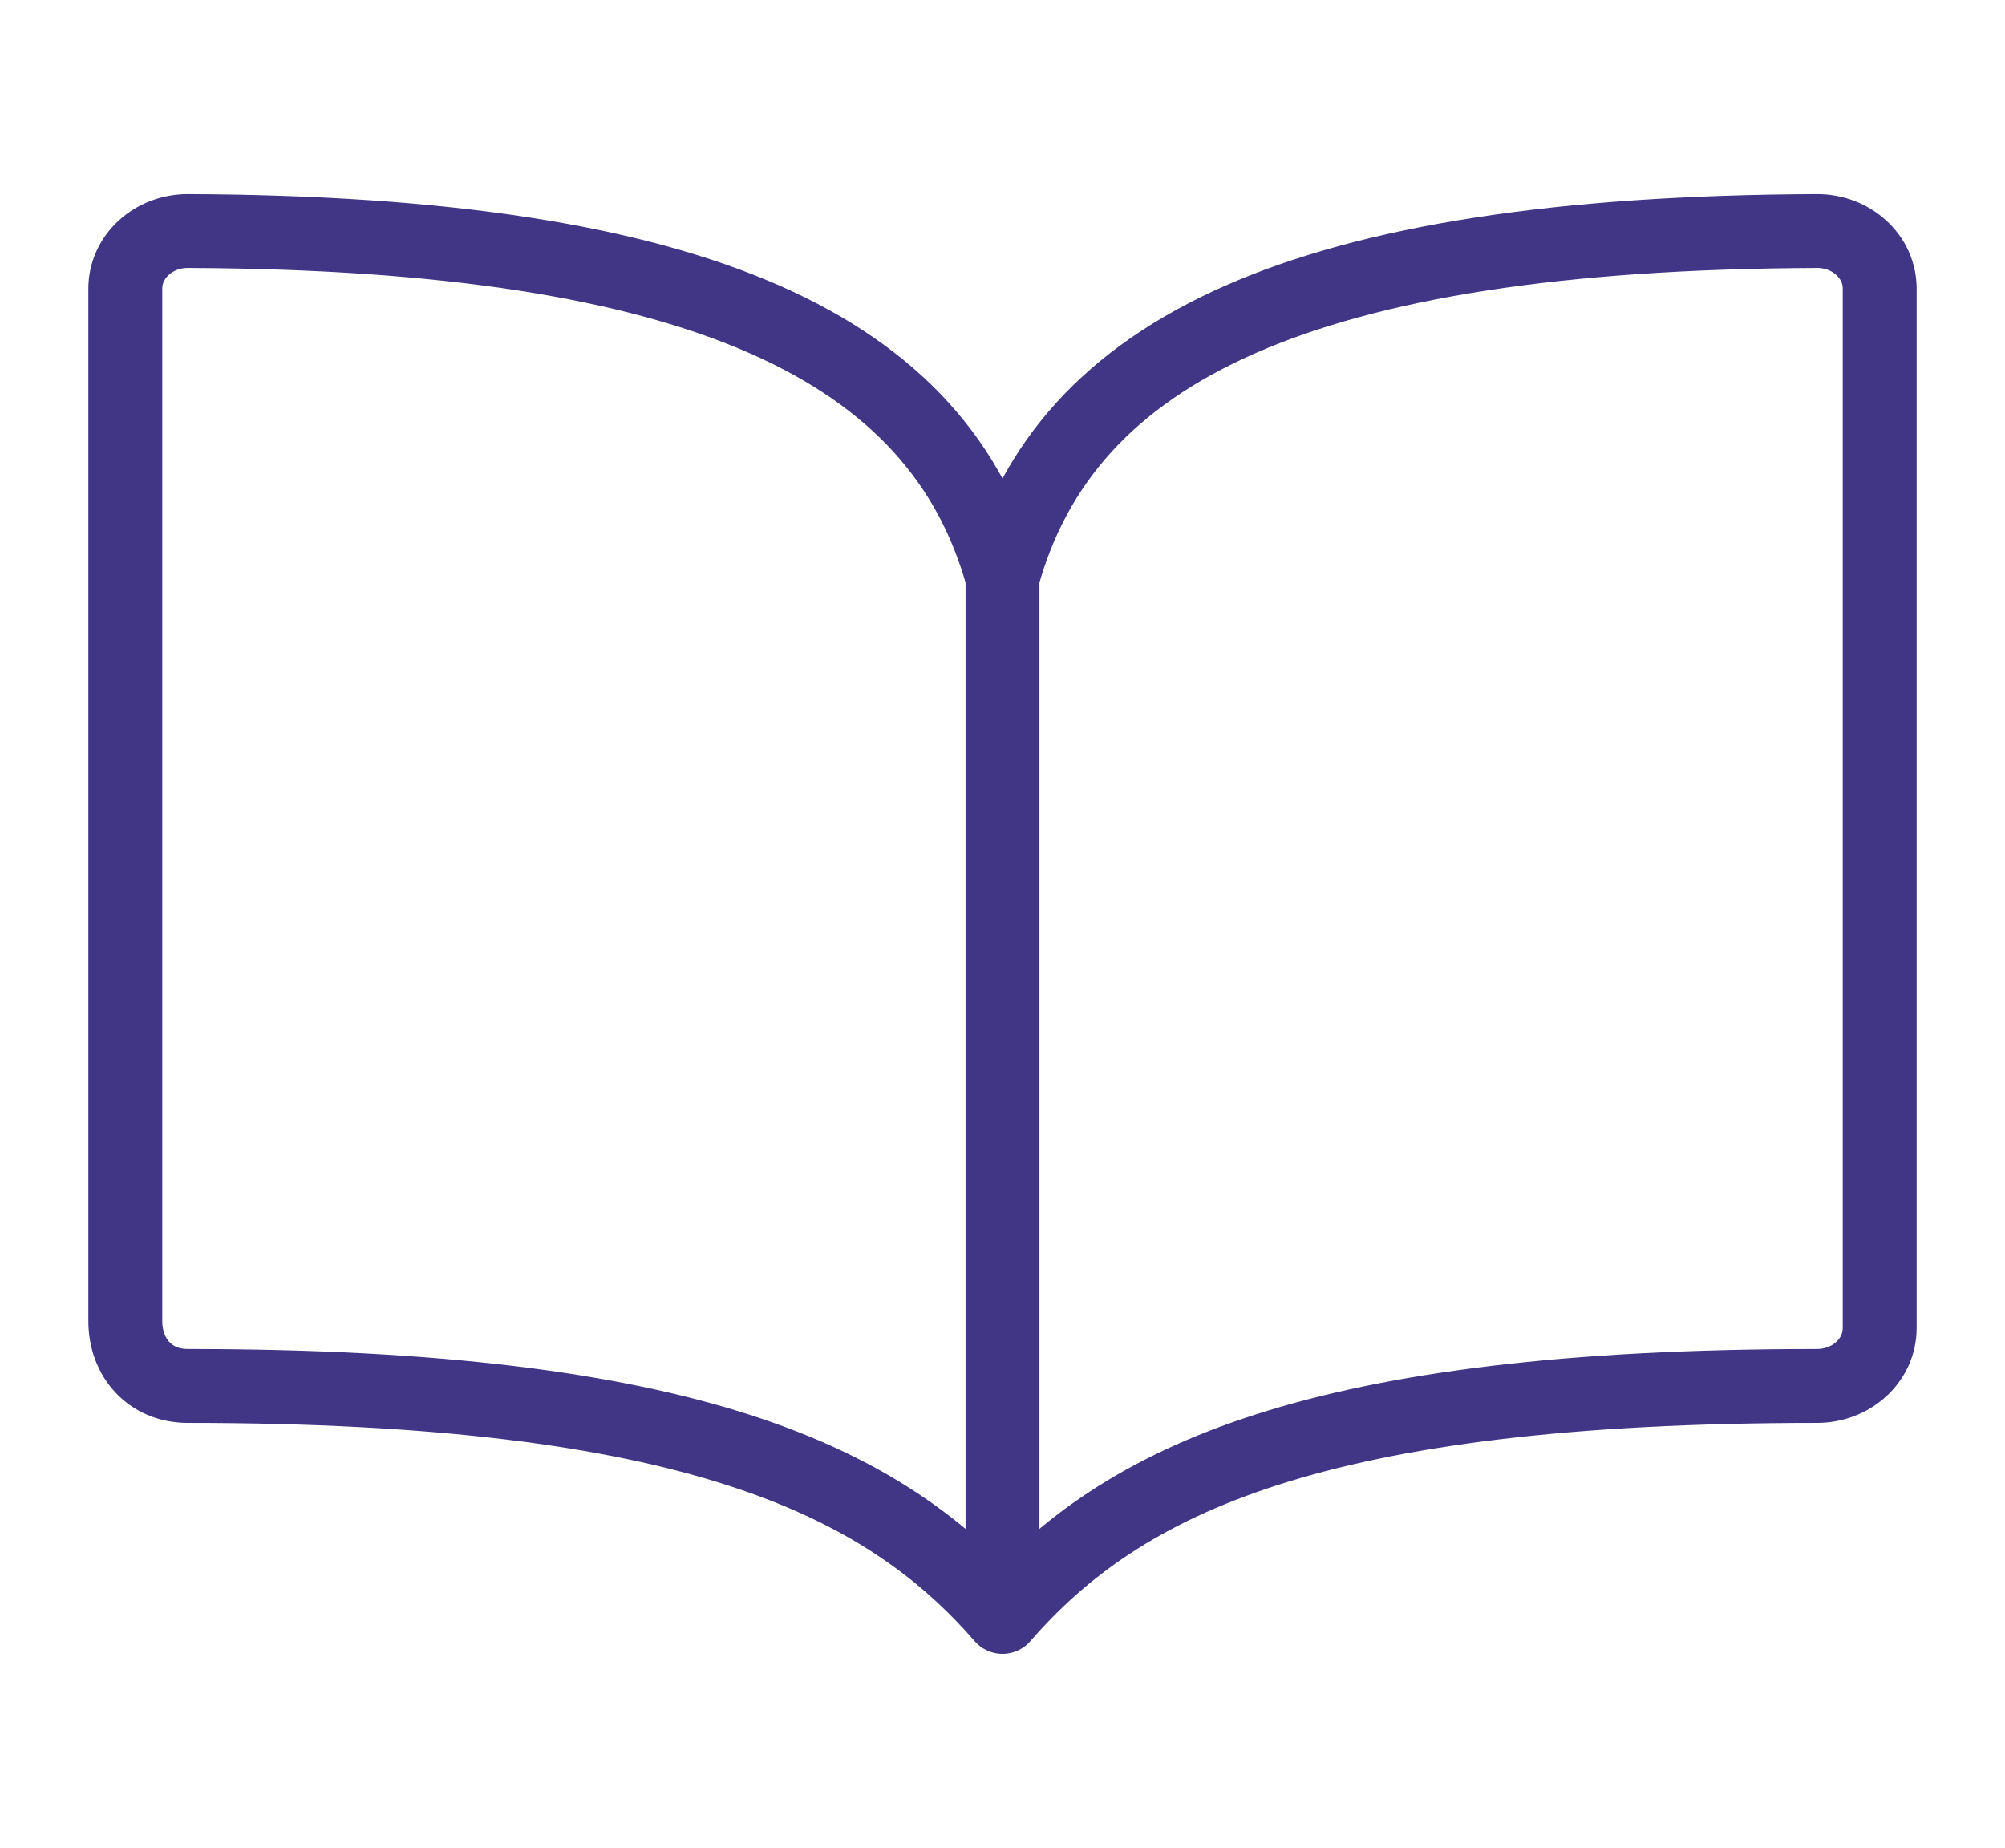 <svg width="51" height="47" viewBox="0 0 51 47" fill="none" xmlns="http://www.w3.org/2000/svg">
<g id="famicons:book-outline">
<path id="Vector" d="M25.5 14.688C27.094 8.89 33.113 5.929 46.219 5.875C46.428 5.874 46.636 5.912 46.83 5.985C47.023 6.059 47.199 6.167 47.347 6.304C47.496 6.44 47.613 6.602 47.693 6.781C47.773 6.959 47.813 7.151 47.812 7.344V33.781C47.812 34.171 47.645 34.544 47.346 34.82C47.047 35.095 46.642 35.25 46.219 35.25C33.469 35.25 28.543 37.619 25.5 41.125M25.5 14.688C23.906 8.89 17.887 5.929 4.781 5.875C4.572 5.874 4.364 5.912 4.17 5.985C3.977 6.059 3.801 6.167 3.653 6.304C3.504 6.44 3.387 6.602 3.307 6.781C3.227 6.959 3.187 7.151 3.188 7.344V33.604C3.188 34.511 3.797 35.25 4.781 35.25C17.531 35.25 22.475 37.637 25.5 41.125M25.5 14.688V41.125" stroke="#403685" stroke-width="1.88" stroke-linecap="round" stroke-linejoin="round"/>
</g>
</svg>
